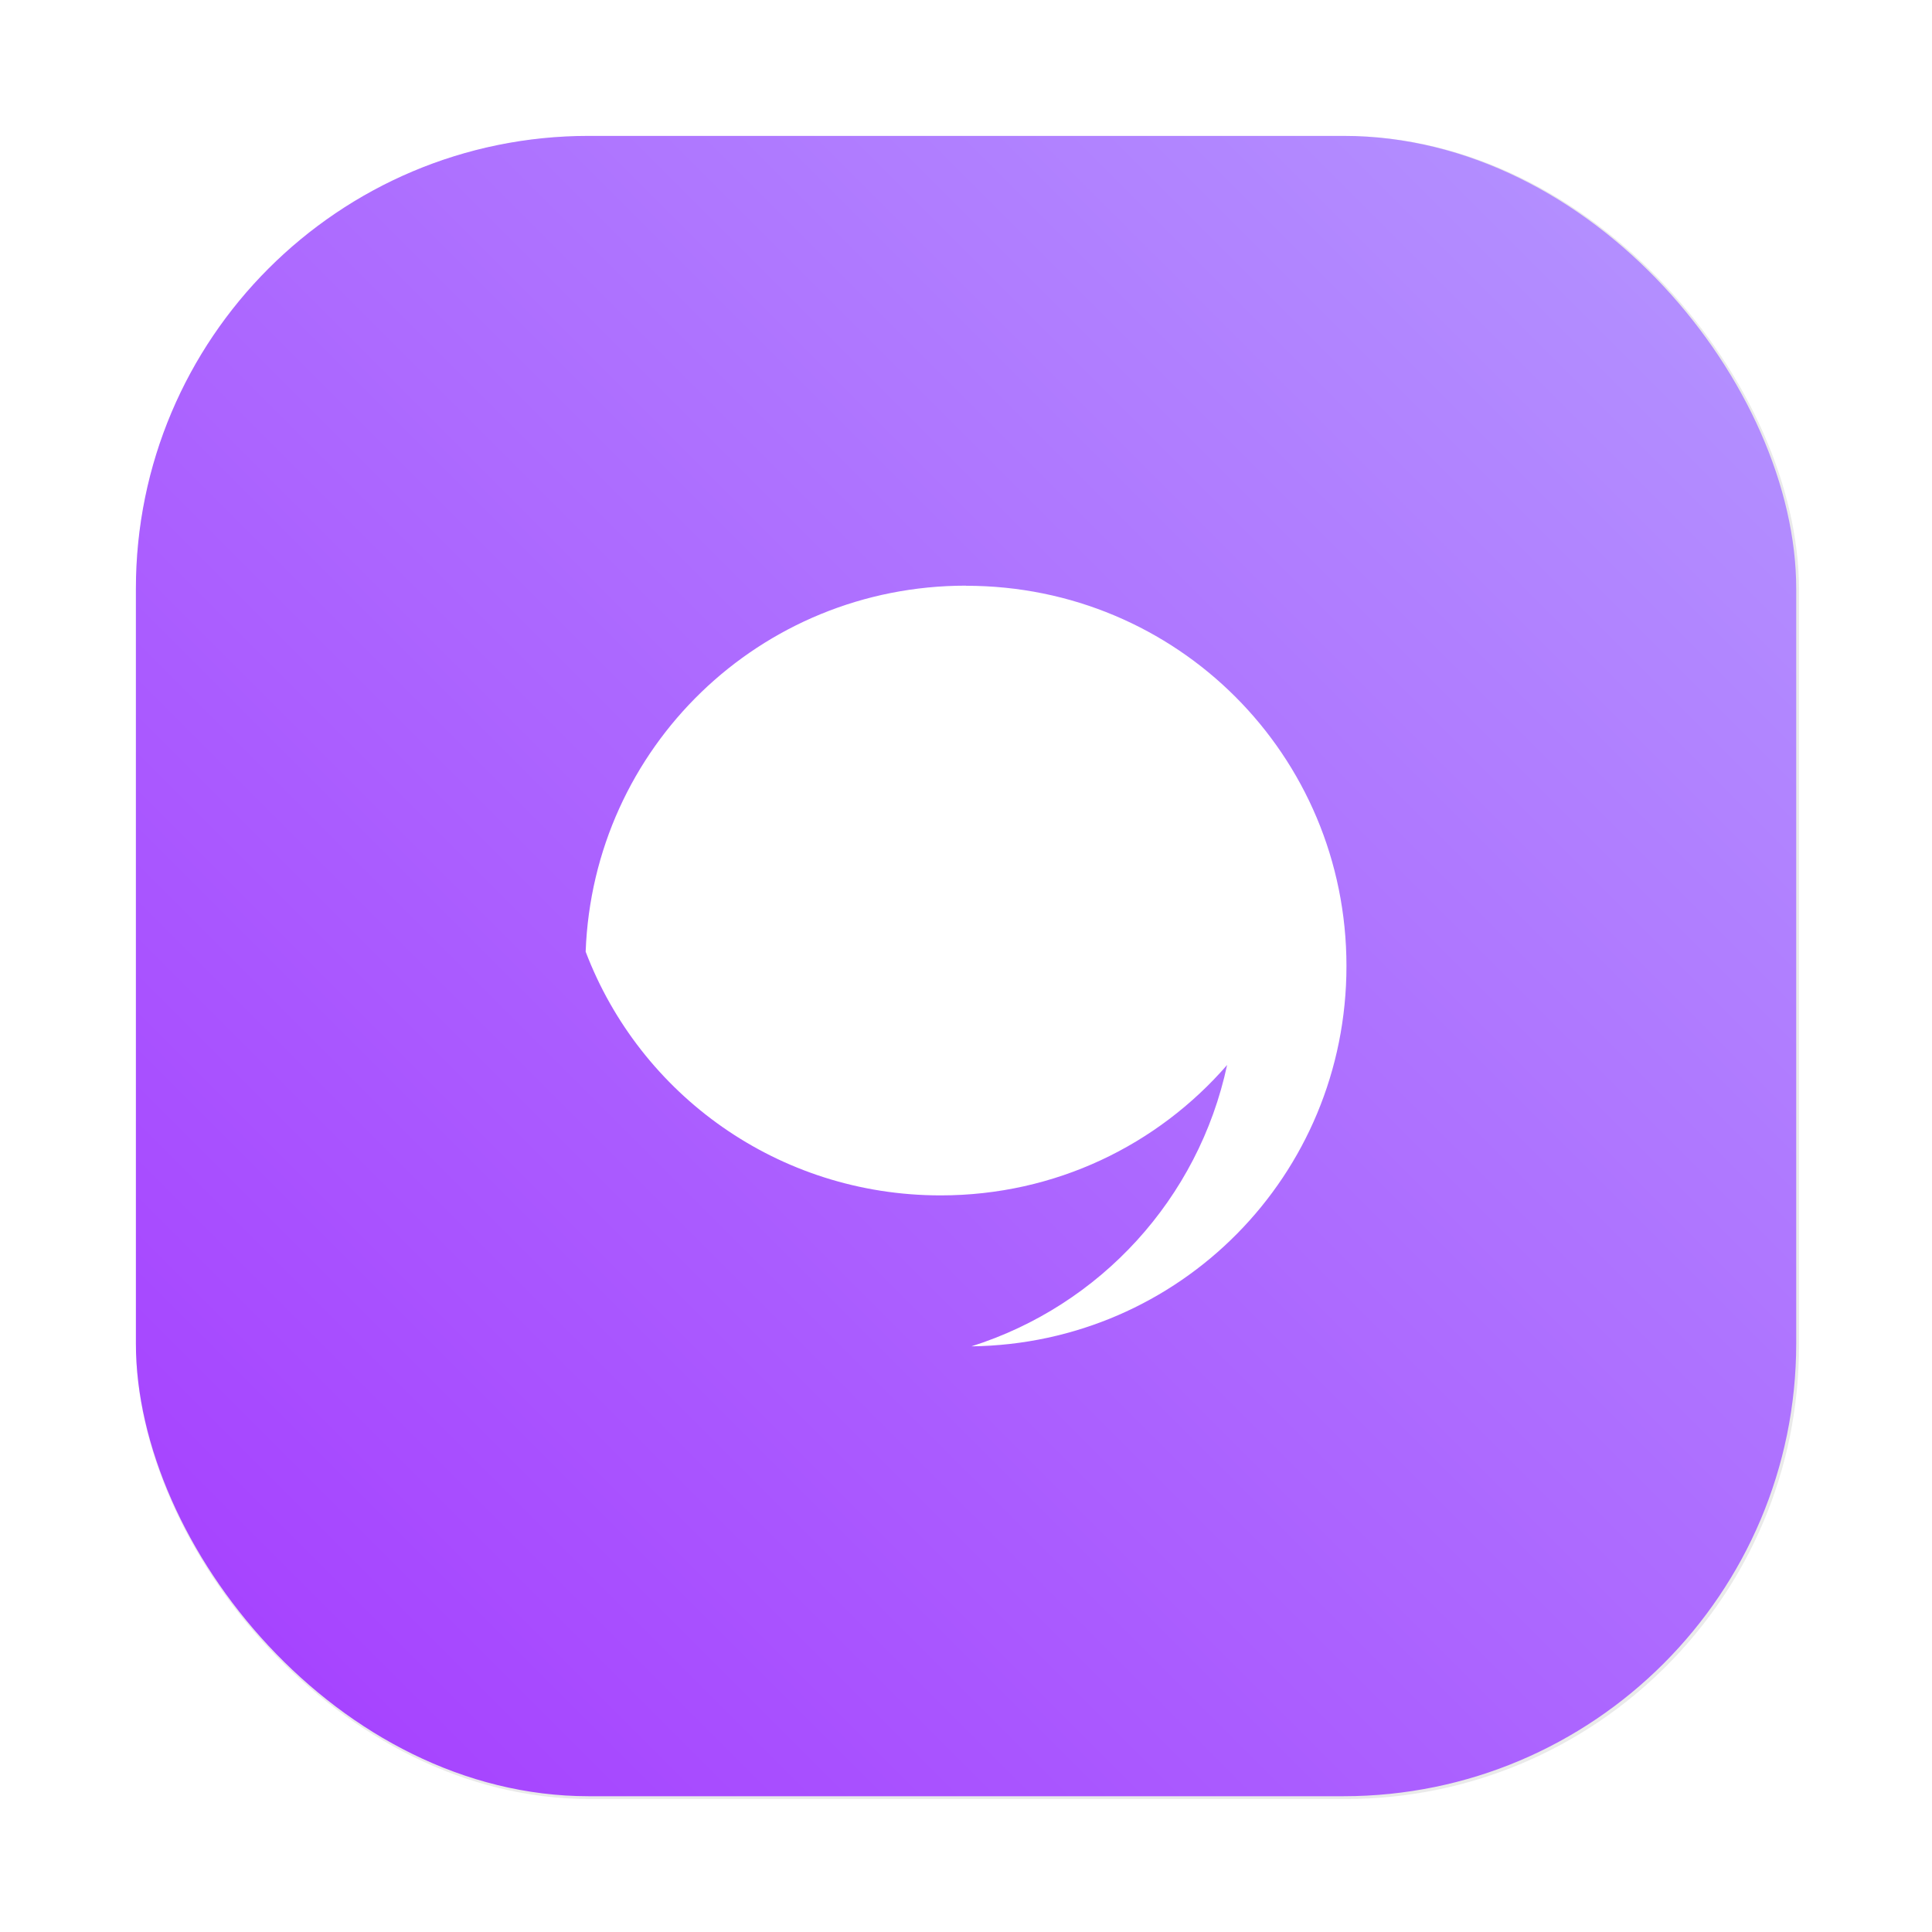 <?xml version="1.0" encoding="UTF-8"?>
<svg width="64" height="64" version="1.1" viewBox="0 0 16.933 16.933" xmlns="http://www.w3.org/2000/svg" xmlns:cc="http://creativecommons.org/ns#" xmlns:dc="http://purl.org/dc/elements/1.1/" xmlns:rdf="http://www.w3.org/1999/02/22-rdf-syntax-ns#" xmlns:xlink="http://www.w3.org/1999/xlink">
 <defs>
  <filter id="filter1057" x="-.027" y="-.027" width="1.054" height="1.054" color-interpolation-filters="sRGB">
   <feGaussianBlur stdDeviation="0.619"/>
  </filter>
  <linearGradient id="linearGradient1053" x1="-127" x2="-72" y1="60" y2="5" gradientTransform="matrix(.265 0 0 .265 36.862 1.84)" gradientUnits="userSpaceOnUse">
   <stop stop-color="#a53cff" offset="0"/>
   <stop stop-color="#b496ff" offset="1"/>
  </linearGradient>
 </defs>
 <g transform="translate(-2.069 -1.975)">
  <rect transform="matrix(.265 0 0 .265 2.069 1.975)" x="4.5" y="4.5" width="55" height="55" ry="15" fill="#141414" filter="url(#filter1057)" opacity=".3" stroke-linecap="round" stroke-width="2.744"/>
  <rect x="3.26" y="3.166" width="14.552" height="14.552" ry="3.969" fill="url(#linearGradient1053)" stroke-linecap="round" stroke-width=".726"/>
  <path d="m10.535 7.108c-1.806 0-3.267 1.419-3.333 3.208 0.476 1.252 1.687 2.136 3.111 2.136 1.007 0 1.902-0.442 2.511-1.143-0.251 1.173-1.114 2.11-2.241 2.466 1.827-0.023 3.287-1.499 3.287-3.333 0-1.849-1.485-3.333-3.333-3.333" fill="#fff" stroke-width=".238"/>
 </g>
</svg>

